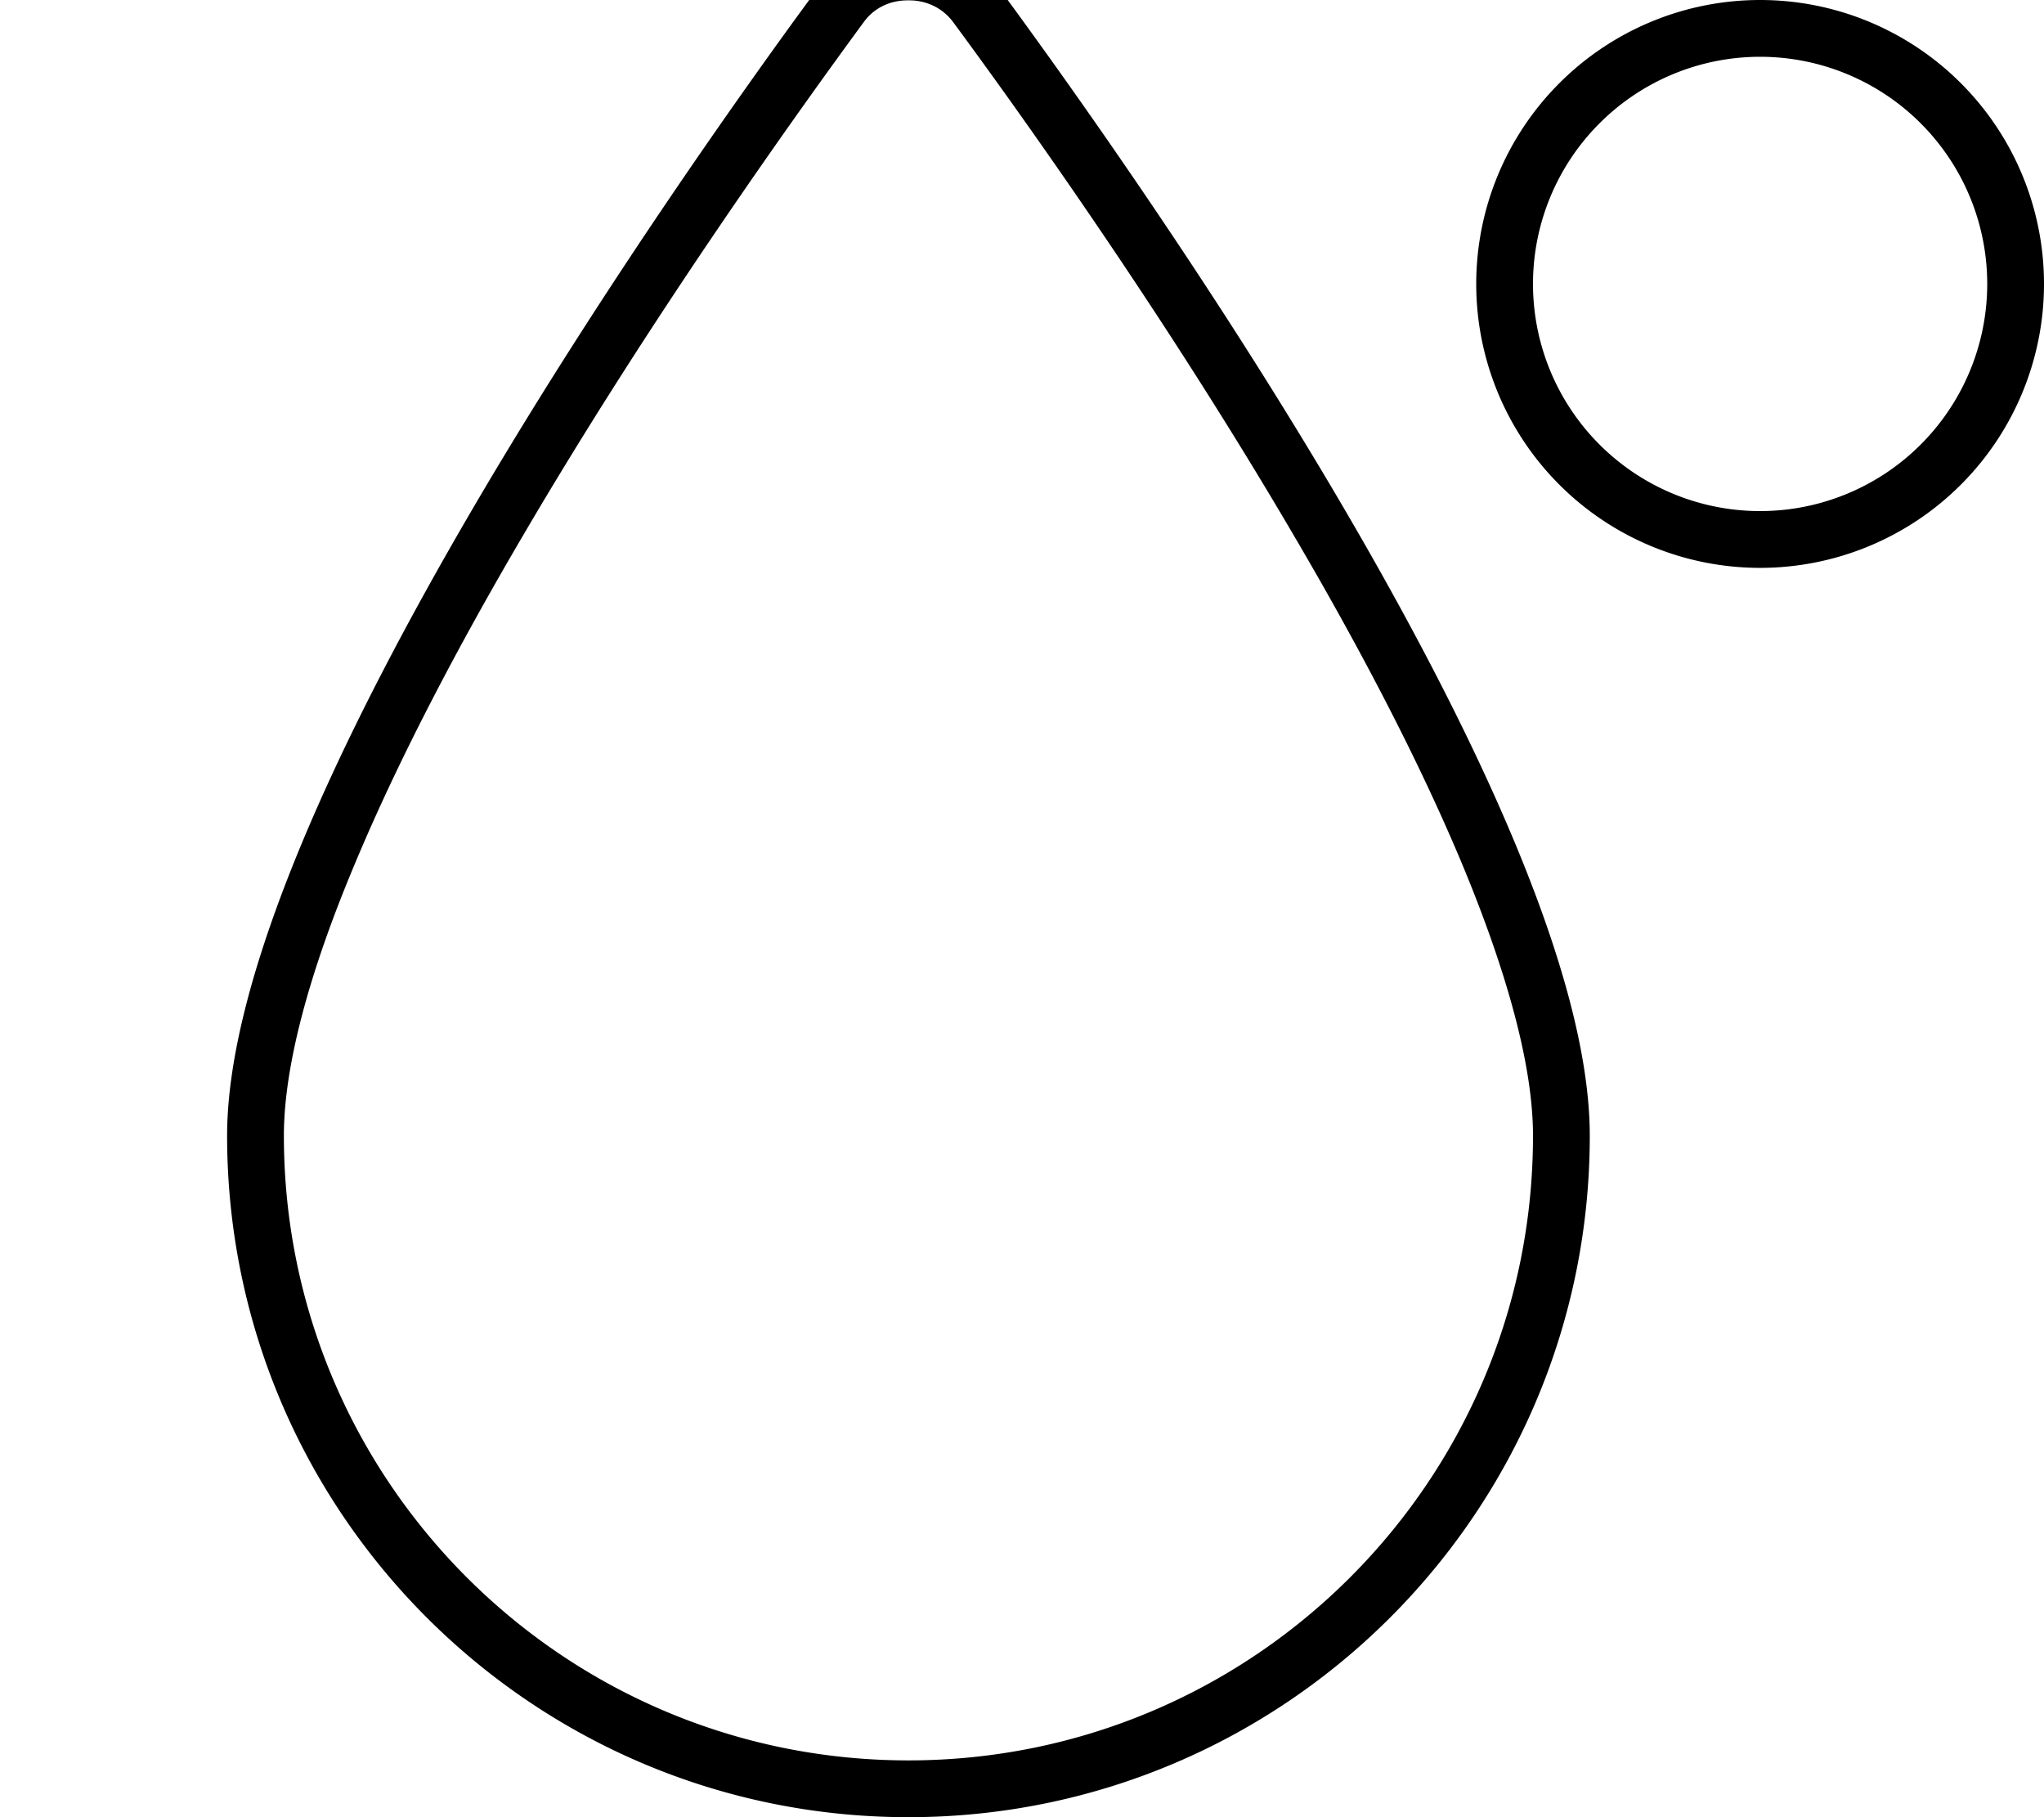 <svg fill="currentColor" xmlns="http://www.w3.org/2000/svg" viewBox="0 0 576 512"><!--! Font Awesome Pro 7.1.0 by @fontawesome - https://fontawesome.com License - https://fontawesome.com/license (Commercial License) Copyright 2025 Fonticons, Inc. --><path fill="currentColor" d="M256 496c-97.2 0-176-78.8-176-176 0-19.6 7.1-45.8 19.7-75.9 12.4-29.8 29.4-62.1 47.8-93.4 36.7-62.6 78-120.1 96-144.6 2.8-3.8 7.2-6 12.3-6l.4 0c5.1 0 9.5 2.3 12.3 6 18.1 24.5 59.4 82.1 96 144.6 18.4 31.3 35.4 63.6 47.8 93.4 12.5 30.2 19.7 56.3 19.7 75.9 0 97.2-78.8 176-176 176zM64 320c0 106 86 192 192 192s192-86 192-192c0-91.2-130.2-274.1-166.6-323.5-5.9-8-15.2-12.5-25.2-12.5l-.4 0C245.8-16 236.5-11.5 230.6-3.5 194.2 45.9 64 228.8 64 320zM432 80a64 64 0 1 1 128 0 64 64 0 1 1 -128 0zm144 0a80 80 0 1 0 -160 0 80 80 0 1 0 160 0z"/></svg>
